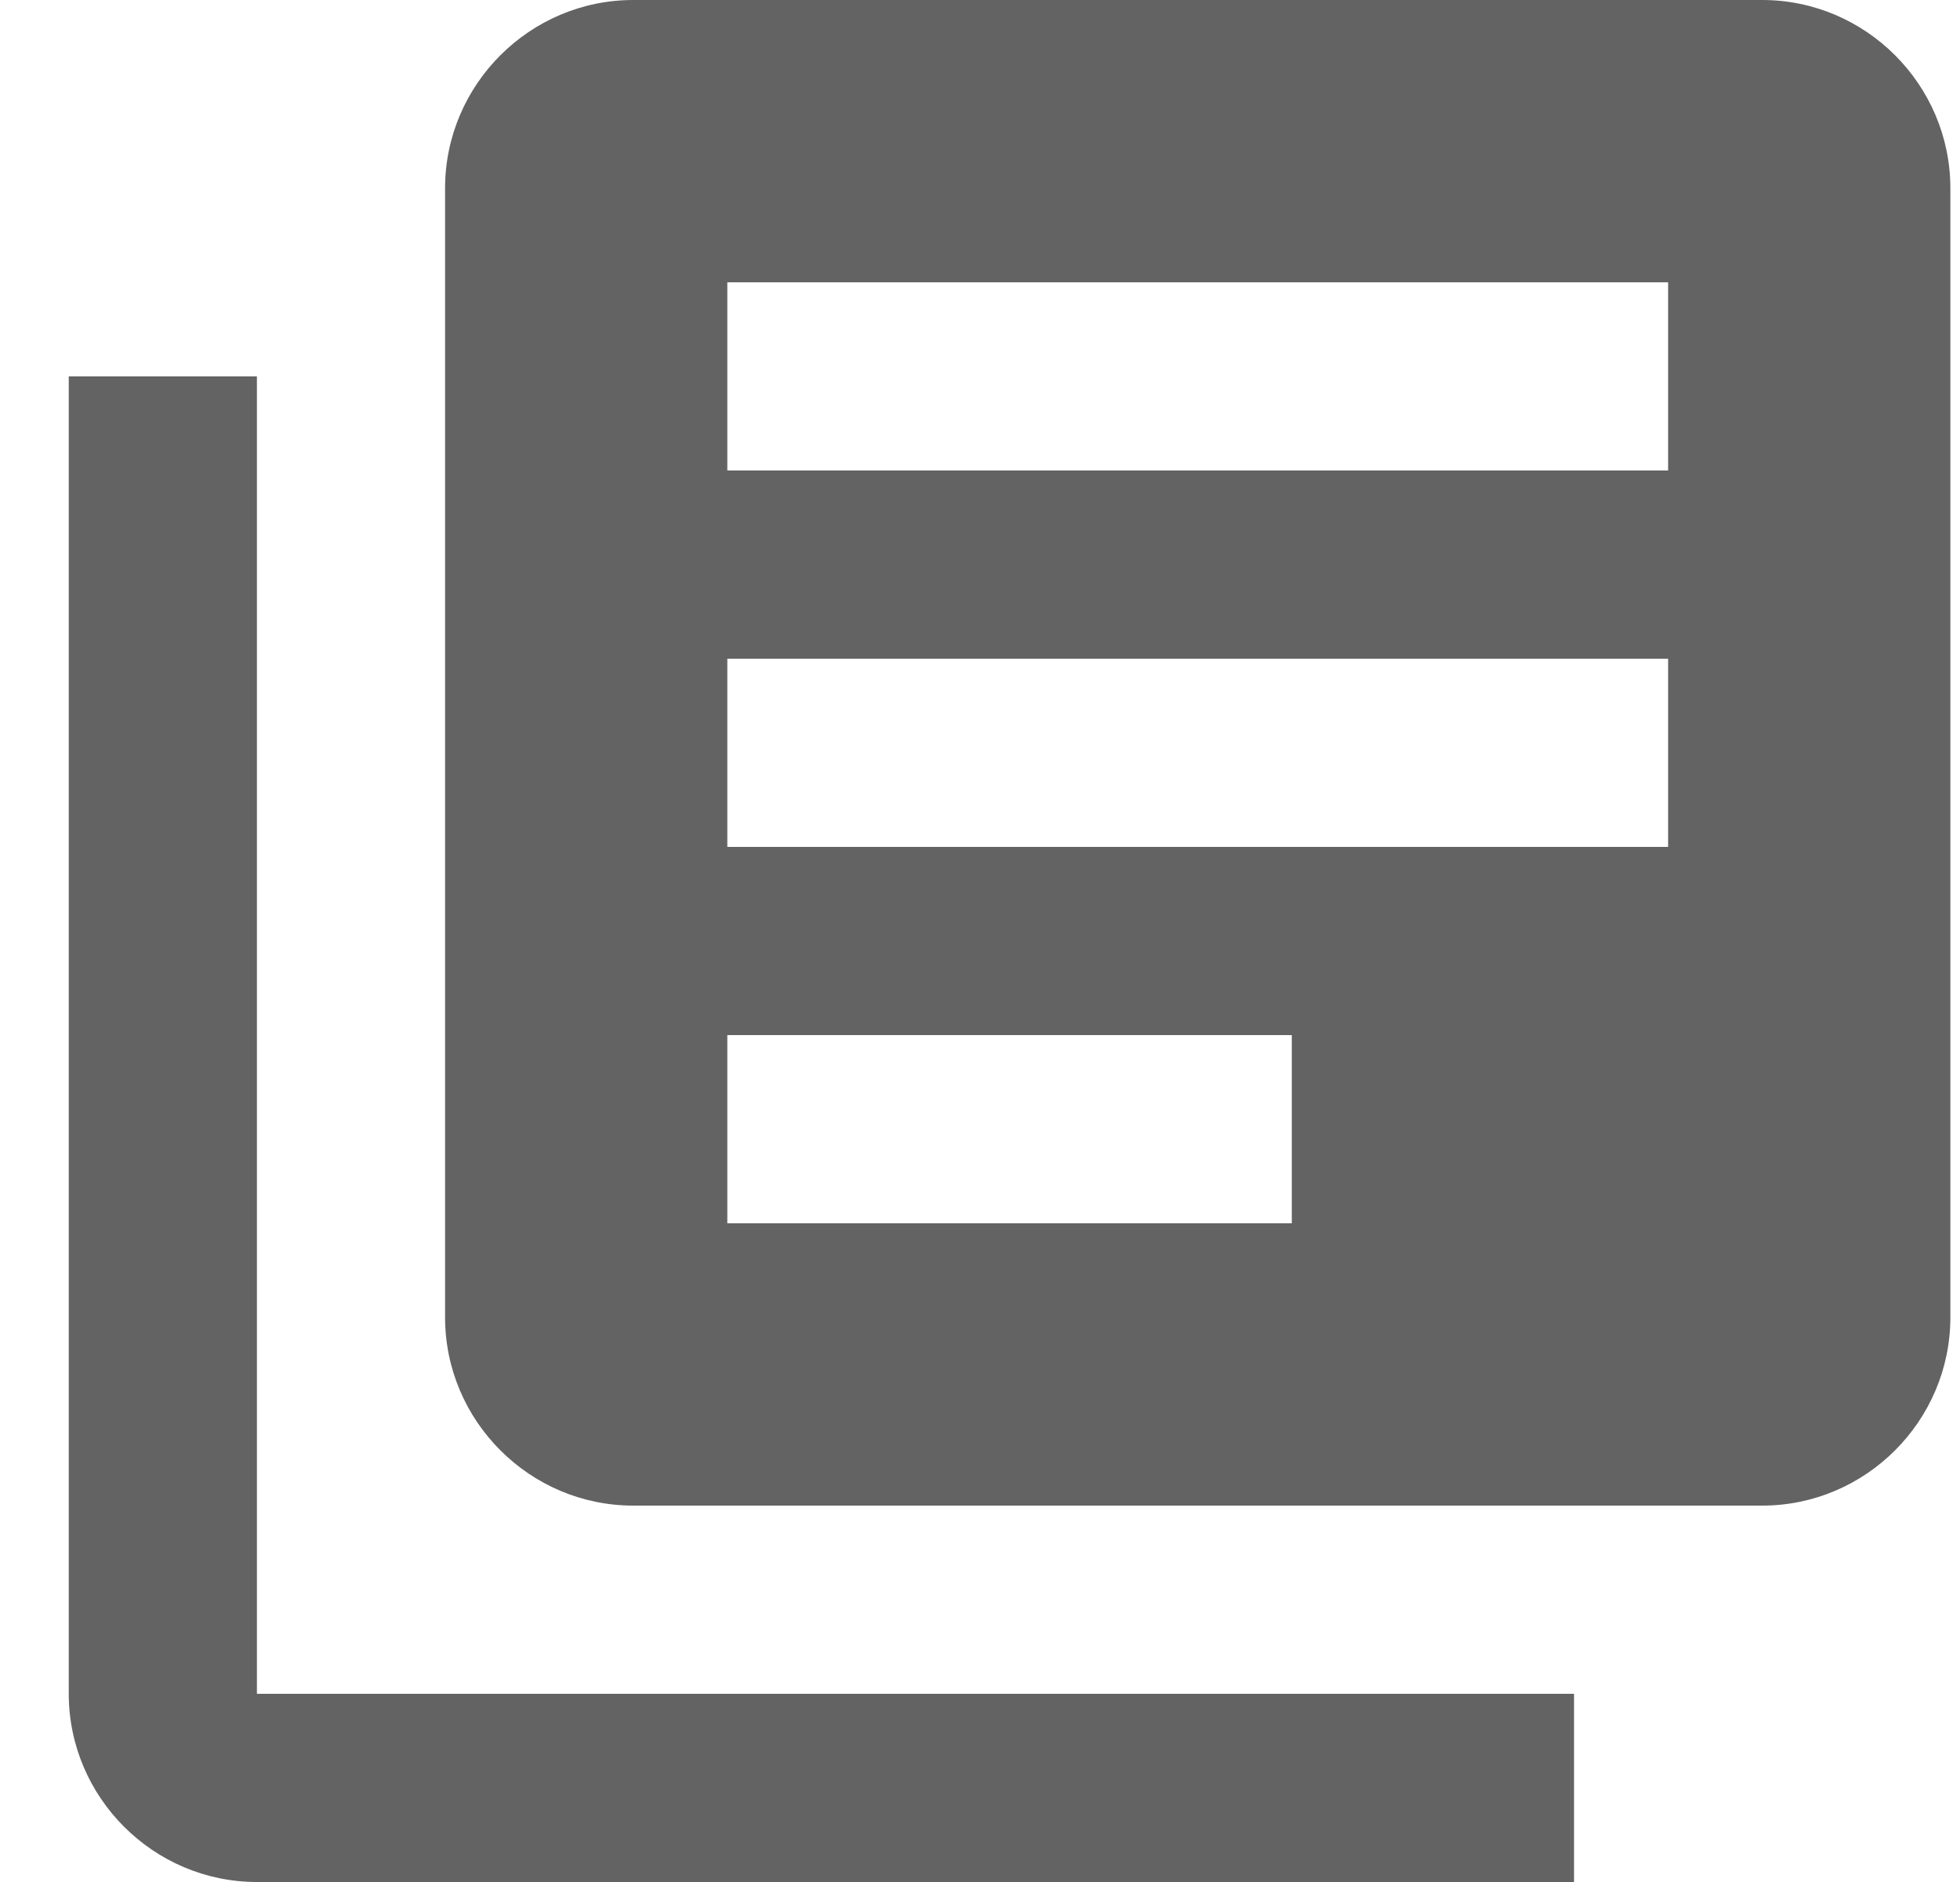<svg width="25" height="24" viewBox="0 0 25 24" fill="none" xmlns="http://www.w3.org/2000/svg">
<path d="M3.277 4.8H0.877V21.6C0.877 22.92 1.957 24 3.277 24H20.077V21.6H3.277V4.8ZM22.477 0H8.077C6.757 0 5.677 1.08 5.677 2.4V16.8C5.677 18.12 6.757 19.2 8.077 19.2H22.477C23.797 19.2 24.877 18.12 24.877 16.8V2.4C24.877 1.08 23.797 0 22.477 0ZM21.277 10.8H9.277V8.4H21.277V10.8ZM16.477 15.6H9.277V13.2H16.477V15.6ZM21.277 6H9.277V3.6H21.277V6Z" fill="#636363"/>
</svg>
